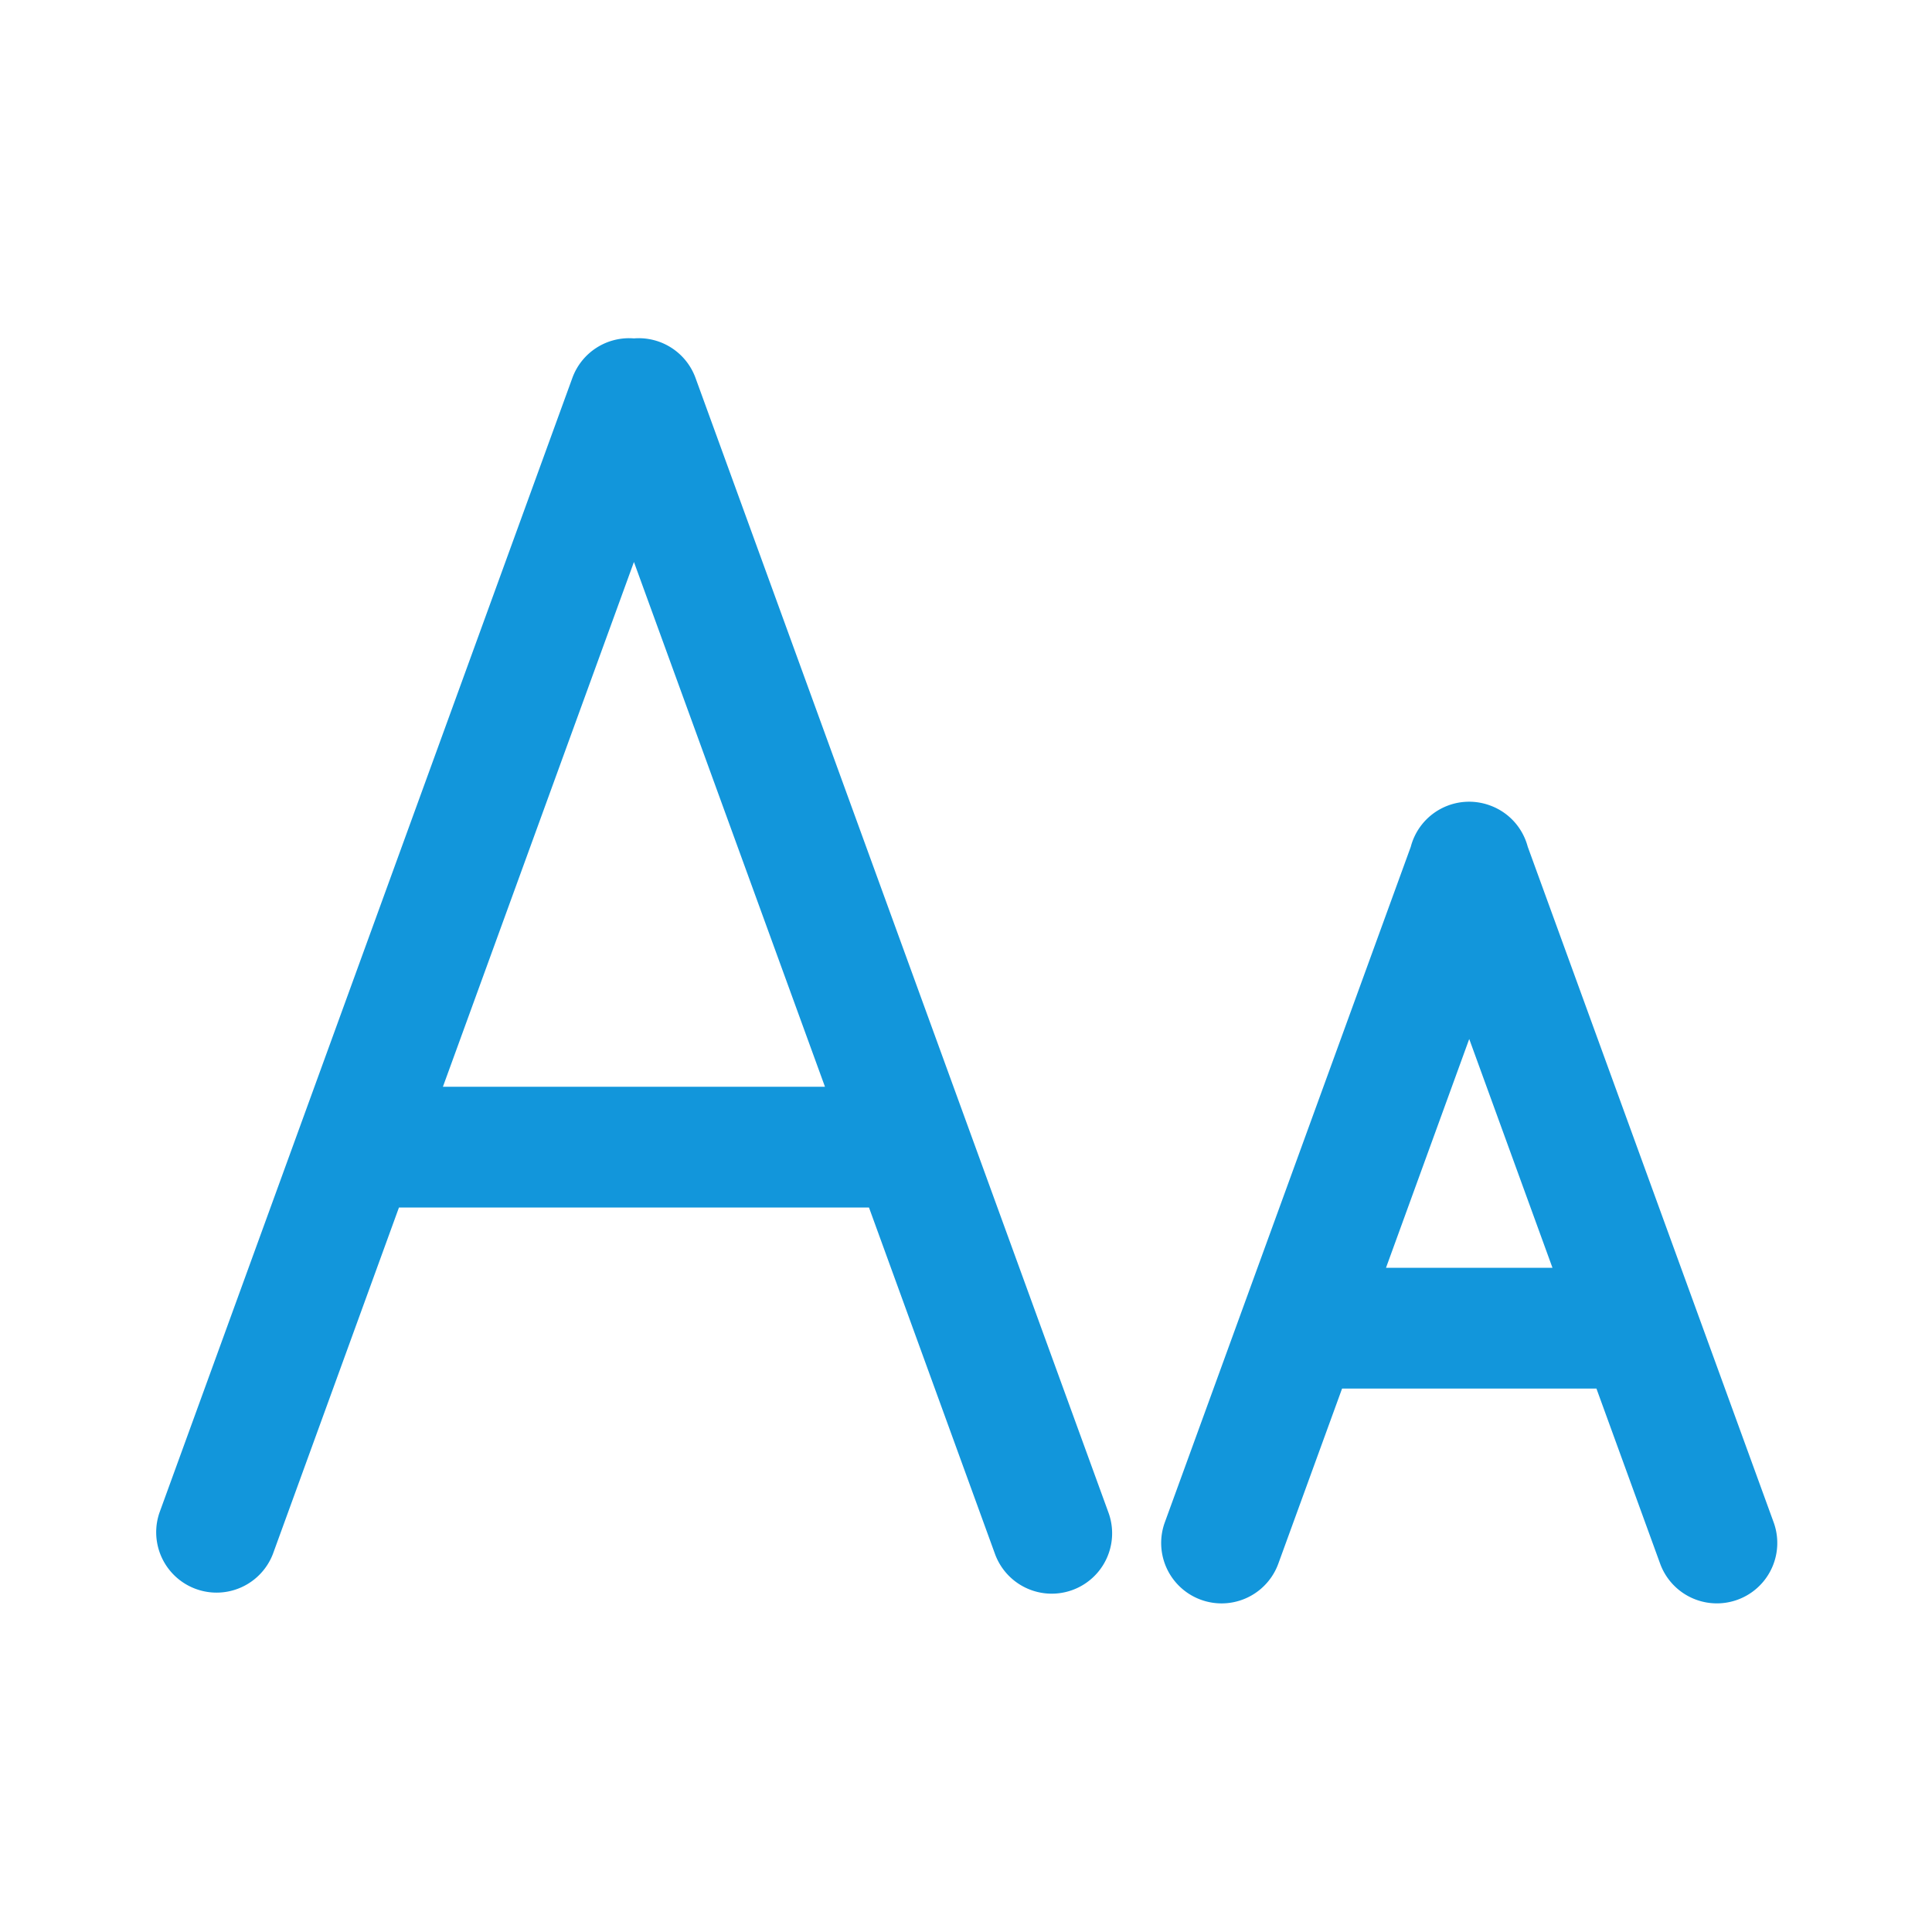 <?xml version="1.0" standalone="no"?><!DOCTYPE svg PUBLIC "-//W3C//DTD SVG 1.1//EN" "http://www.w3.org/Graphics/SVG/1.1/DTD/svg11.dtd"><svg t="1660895208546" class="icon" viewBox="0 0 1024 1024" version="1.1" xmlns="http://www.w3.org/2000/svg" p-id="2061" xmlns:xlink="http://www.w3.org/1999/xlink" width="200" height="200"><defs><style type="text/css">@font-face { font-family: feedback-iconfont; src: url("//at.alicdn.com/t/font_1031158_u69w8yhxdu.woff2?t=1630033759944") format("woff2"), url("//at.alicdn.com/t/font_1031158_u69w8yhxdu.woff?t=1630033759944") format("woff"), url("//at.alicdn.com/t/font_1031158_u69w8yhxdu.ttf?t=1630033759944") format("truetype"); }
</style></defs><path d="M711.328 735.968l-33.792 92.8a32 32 0 0 1-60.16-21.888l130.368-358.08a31.968 31.968 0 0 1 42.016-21.888c10.208 3.712 17.376 12.096 19.968 21.856l130.336 358.08a32 32 0 0 1-60.16 21.92l-33.76-92.8H711.36z m23.264-64h88.256l-44.128-121.28L734.592 672zM234.752 576h202.496L336 297.856 234.752 576z m-23.296 64L144.64 823.648a32 32 0 0 1-60.128-21.888L303.36 200.32a32 32 0 0 1 32.64-20.96 32 32 0 0 1 32.64 20.96l218.88 601.408a32 32 0 0 1-60.16 21.888L460.576 640H211.456z" fill="#1296db" p-id="2062"></path></svg>